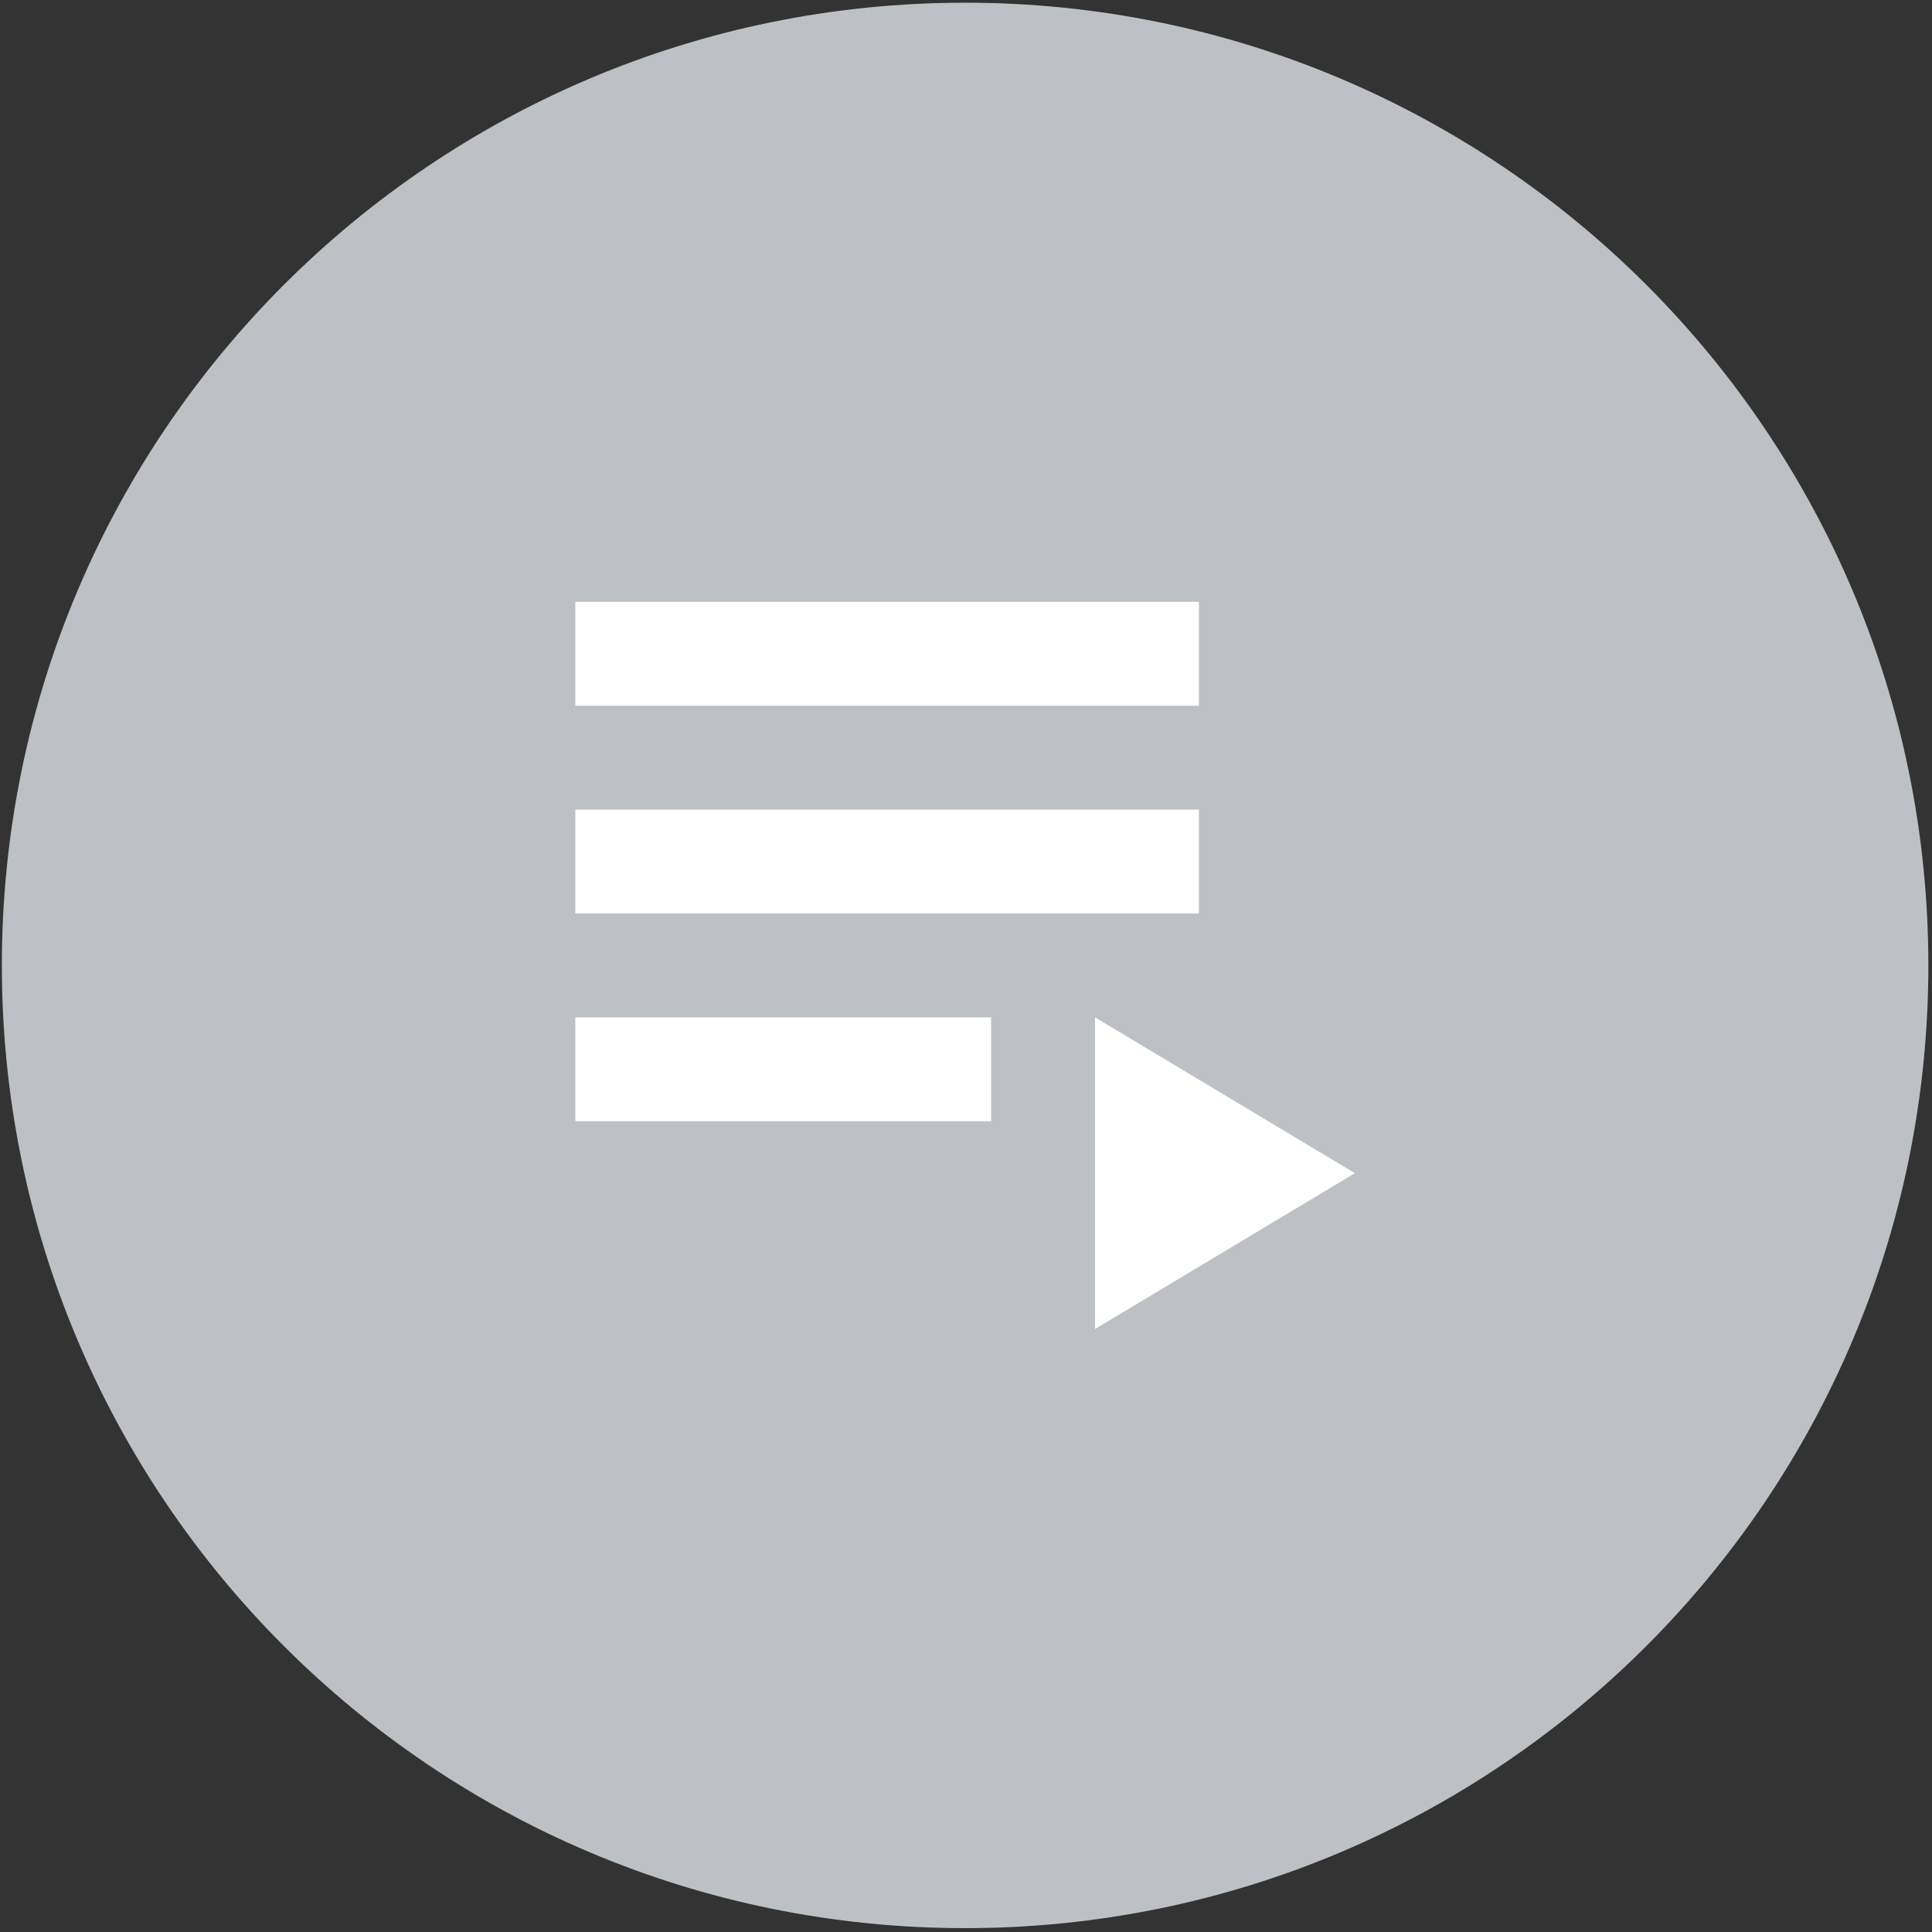 <svg id="master-artboard" viewBox="0 0 80 80" version="1.1" xmlns="http://www.w3.org/2000/svg" x="0px" y="0px" style="enable-background:new 0 0 336 235.2;" width="80px" height="80px">
	<rect x="0" y="0" width="80" height="80" fill="#333333" stroke="none"/>
	<rect id="ee-background" x="0" y="0" width="80" height="80" style="fill: white; fill-opacity: 0; pointer-events: none;"/>
	<defs>
		<style id="ee-google-fonts">@import url(https://fonts.googleapis.com/css?family=Audiowide:400);</style>
		<linearGradient x1="0" y1="0" x2="0" y2="0" gradientUnits="userSpaceOnUse" id="color-1">
			<stop offset="0" stop-color="#000000" stop-opacity="0"/>
			<stop offset="1" stop-color="#000000" stop-opacity="0"/>
		</linearGradient>
		<filter id="dropshadow-base">
			<feColorMatrix type="matrix" values="0 0 0 0 0  0 0 0 0 0  0 0 0 0 0  0 0 0 .8 0"/> 
			<feOffset dx="0" dy="1"/> 
			<feGaussianBlur stdDeviation="1"/> 
			<feComposite in="SourceGraphic"/>
		</filter>
		<filter id="dropshadow-banner" x="-10%" y="-10%" width="120%" height="130%">
			<feColorMatrix type="matrix" values="0 0 0 0 0  0 0 0 0 0  0 0 0 0 0  0 0 0 .4 0"/> 
			<feOffset dx="0" dy="1"/> 
			<feGaussianBlur stdDeviation="0.5"/> 
			<feComposite in="SourceGraphic"/>
		</filter>
	</defs>
	<g transform="matrix(1.813, 0, 0, 1.812, -3.549, -3.512)">
		<g fill="none" fill-rule="nonzero" stroke="none" stroke-width="none" stroke-linecap="butt" stroke-linejoin="miter" stroke-miterlimit="10" stroke-dasharray="" stroke-dashoffset="0" font-family="none" font-weight="none" font-size="none" text-anchor="none" style="mix-blend-mode: normal">
			<path d="M2,24c0,-12.15 9.85,-22 22,-22c12.15,0 22,9.85 22,22c0,12.15 -9.85,22 -22,22c-12.15,0 -22,-9.85 -22,-22z" id="base 1 5" fill="#bdc1c6" stroke-width="1"/>
			<path d="M48.67,42.142h-14.243l-19.329,-19.329v-2.374h14.243l19.329,19.329zM48.67,35.02v2.374l-19.329,-19.329v-2.374zM15.098,27.561v-2.374l19.329,19.329v2.374z" fill="url(#color-1)" stroke-width="1"/>
			<path d="M15.098,20.439h14.243v2.374h-14.243zM15.098,15.691h14.243v2.374h-14.243zM15.098,25.187h9.496v2.374h-9.496zM32.902,28.748l-5.935,3.561v-7.122z" fill="none" stroke-width="0"/>
			<path d="M15.098,20.439h14.243v2.374h-14.243zM15.098,15.691h14.243v2.374h-14.243zM15.098,25.187h9.496v2.374h-9.496zM32.902,28.748l-5.935,3.561v-7.122z" fill="#ffffff" stroke-width="0"/>
			<path d="M2,24c0,-12.15 9.85,-22 22,-22c12.15,0 22,9.85 22,22c0,12.15 -9.85,22 -22,22c-12.15,0 -22,-9.85 -22,-22z" id="base 1 1 1" fill="none" stroke-width="1"/><g fill="#000000" stroke-width="1" font-family="Roboto, sans-serif" font-weight="400" font-size="14" text-anchor="start"/>
			<path d="M 2 2 H 46 V 24 H 2 V 2 Z" fill="none" stroke-width="1"/><path d="M2,24v-22h44v22z" fill="none" stroke-width="1"/>
			<path d="M2,24v-22h44v22z" fill="none" stroke-width="1"/><path d="M2,24v-22h44v22z" fill="none" stroke-width="1"/>
			<path d="M2,24v-22h44v22z" fill="none" stroke-width="1"/>
		</g>
	</g>
</svg>
